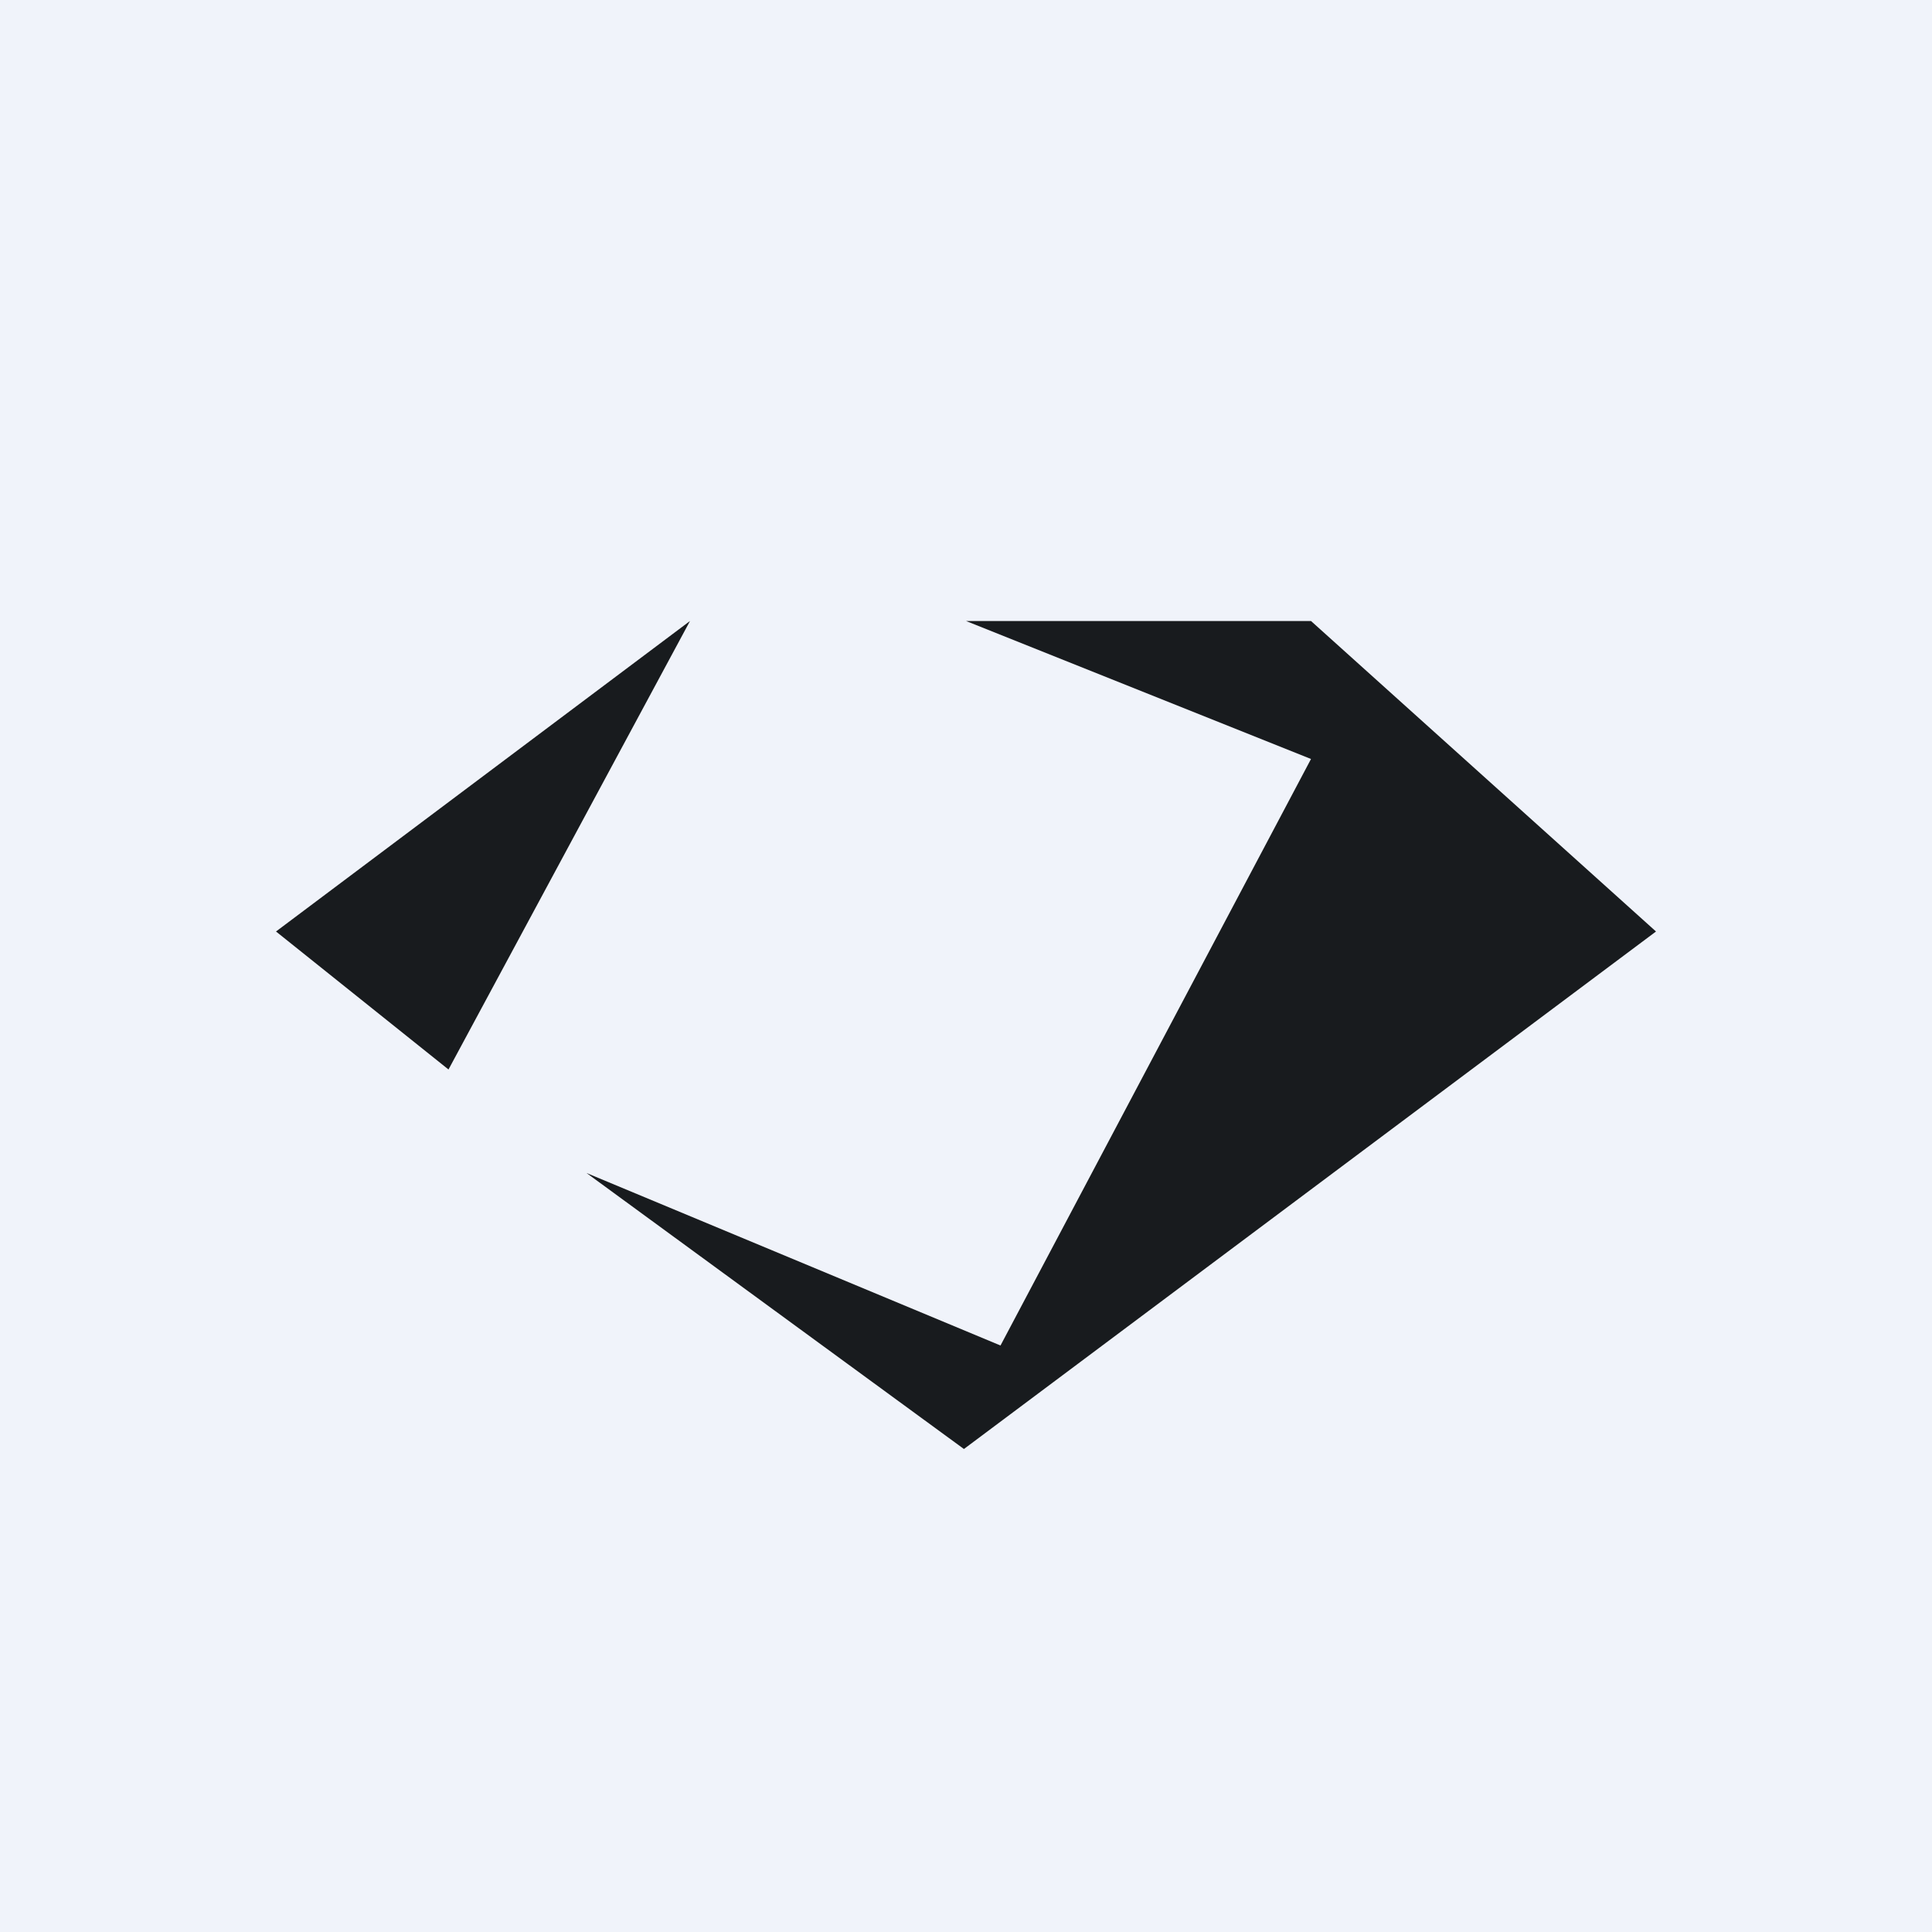 <!-- by TradingView --><svg width="56" height="56" viewBox="0 0 56 56" xmlns="http://www.w3.org/2000/svg"><path fill="#F0F3FA" d="M0 0h56v56H0z"/><path d="m20 18-7 13-5-4 12-9ZM28 18h10l10 9-20.06 15L17 34l12 5 9-17-10-4Z" fill="#181B1E"/></svg>